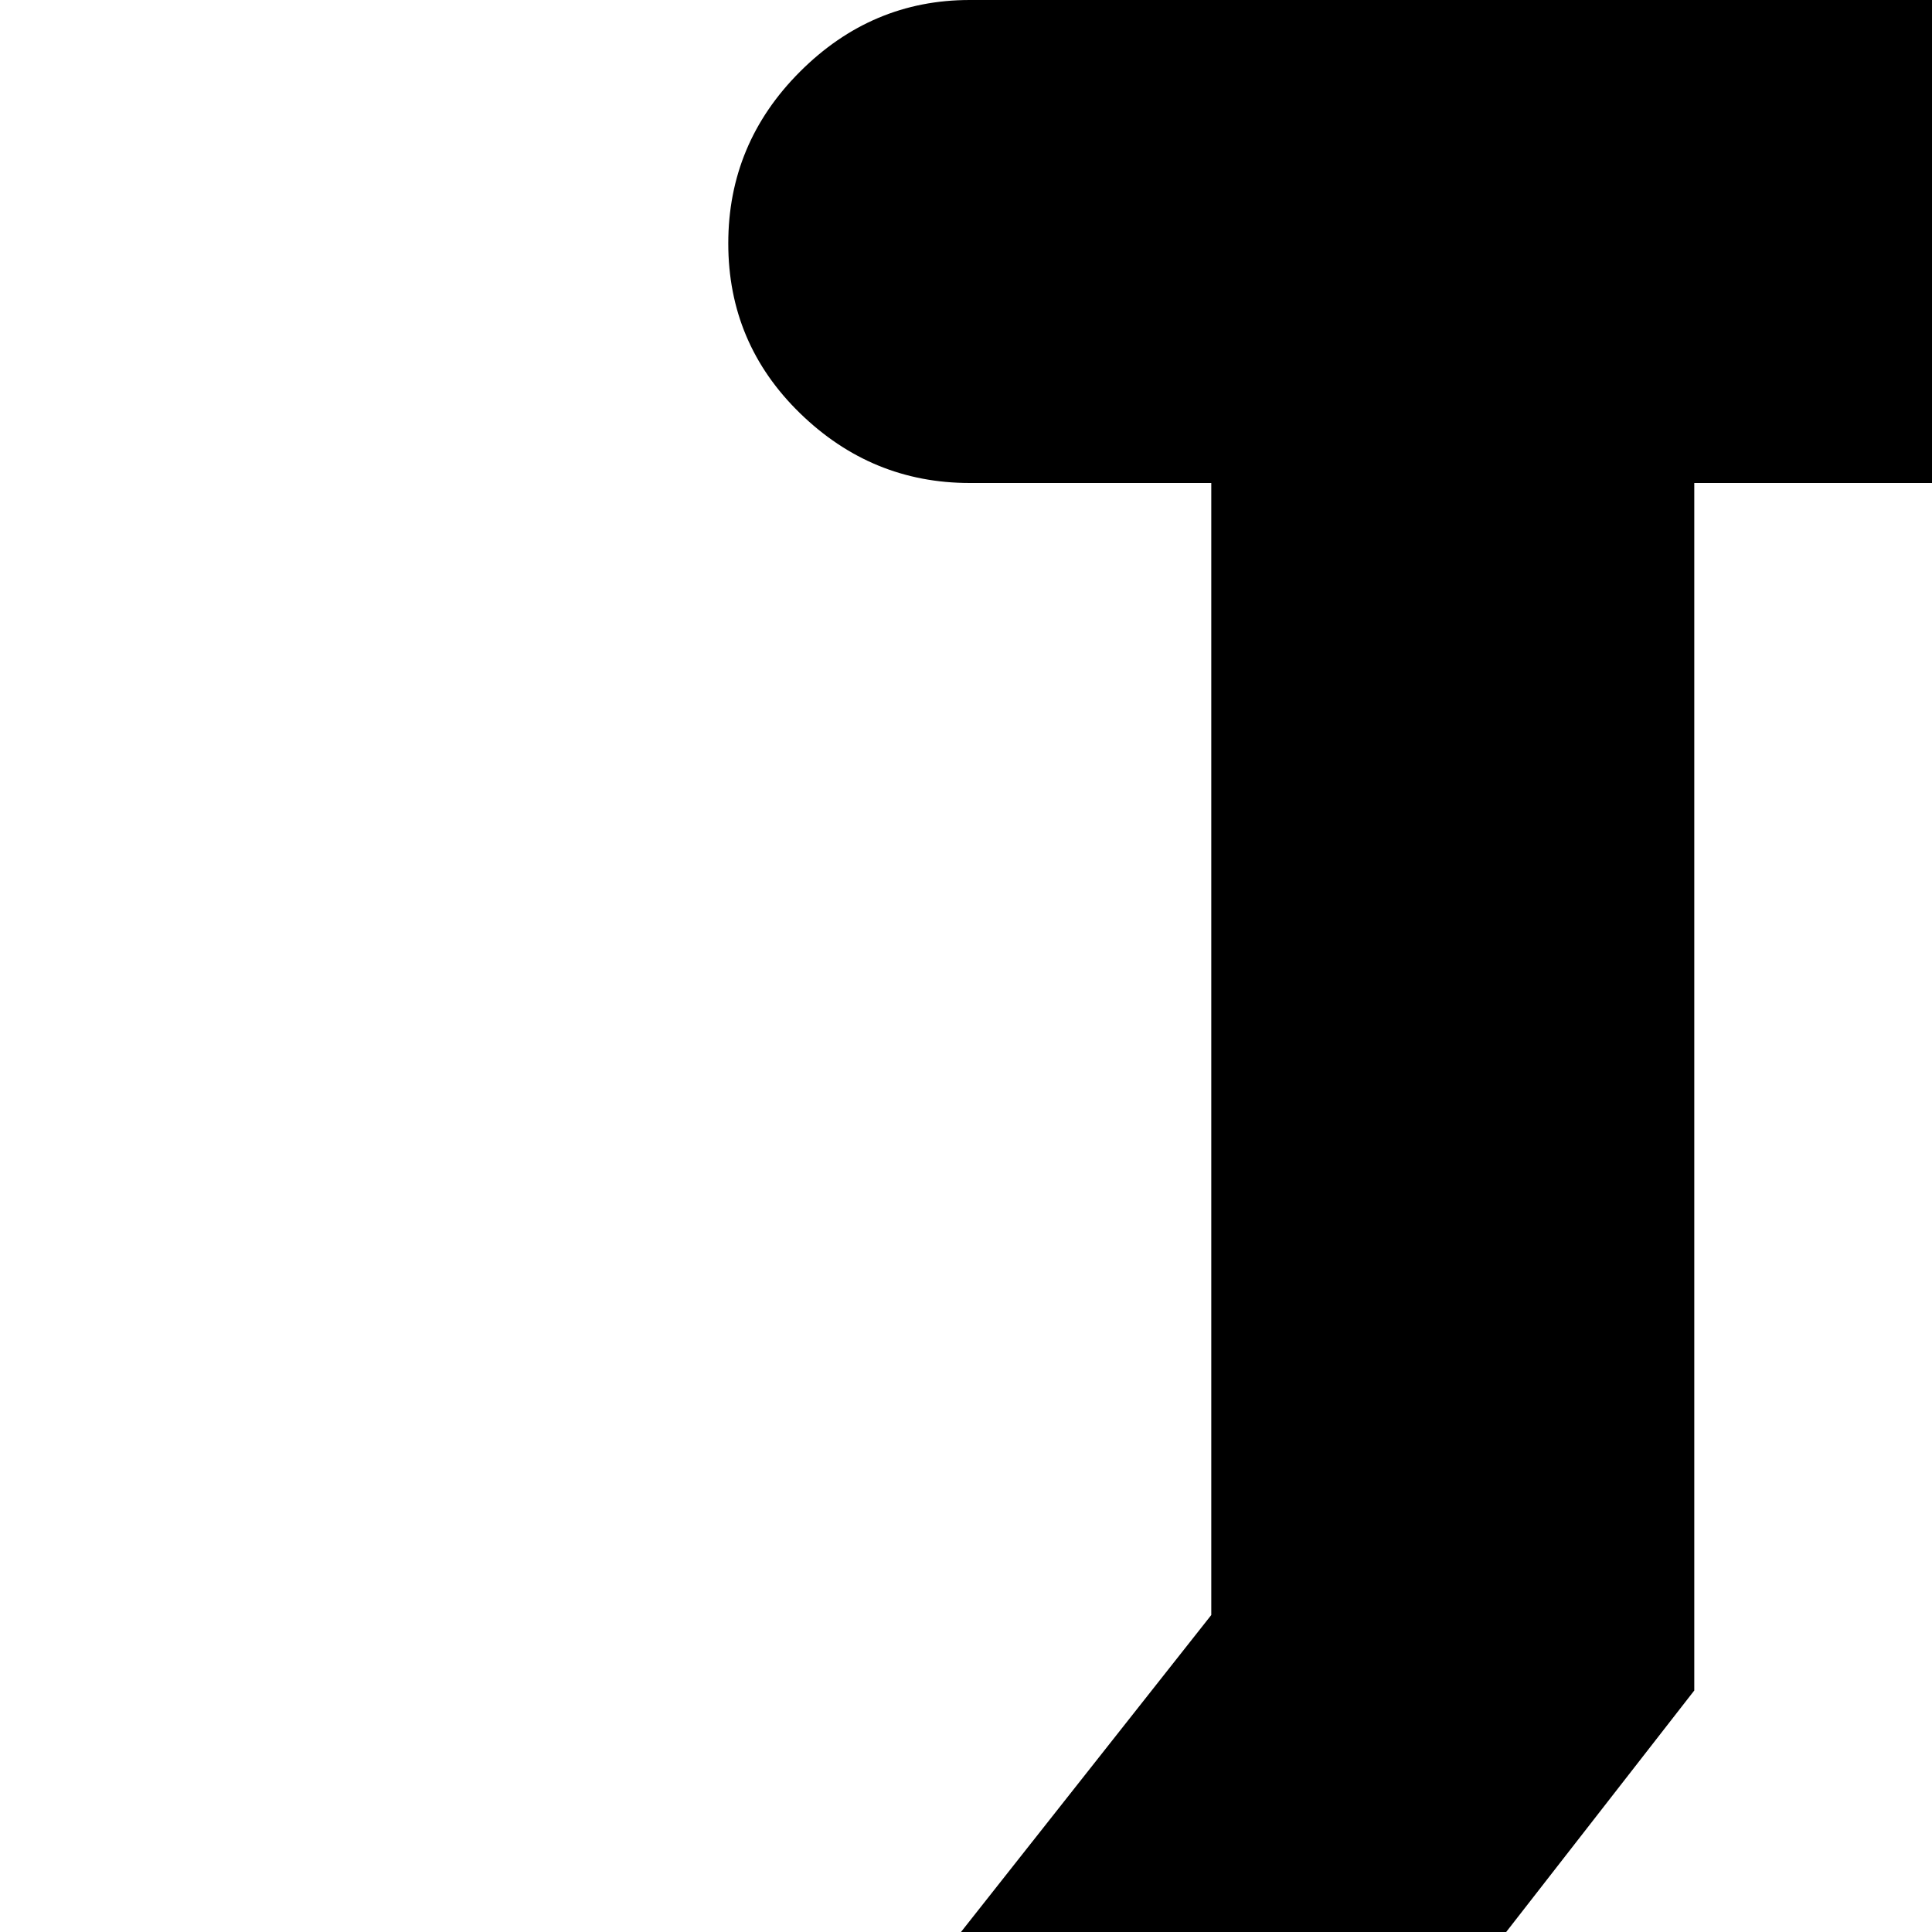 <svg xmlns="http://www.w3.org/2000/svg" version="1.1" viewBox="0 0 512 512" fill="currentColor"><path fill="currentColor" d="M964 756q43 63 56.5 124.5T1012 983t-78 41H92q-56 0-78-41T5.5 880.5T62 756l259-328V128h-64q-26 0-45-18.5t-19-45T212 19t45-19h512q26 0 45 19t19 45.5t-19 45t-45 18.5h-64v300zM577 448V128H449v320L206 760q-32 33-44.5 63.5T165 875t64 21h568q47 0 63.5-21t4-51.5T819 760z"/></svg>